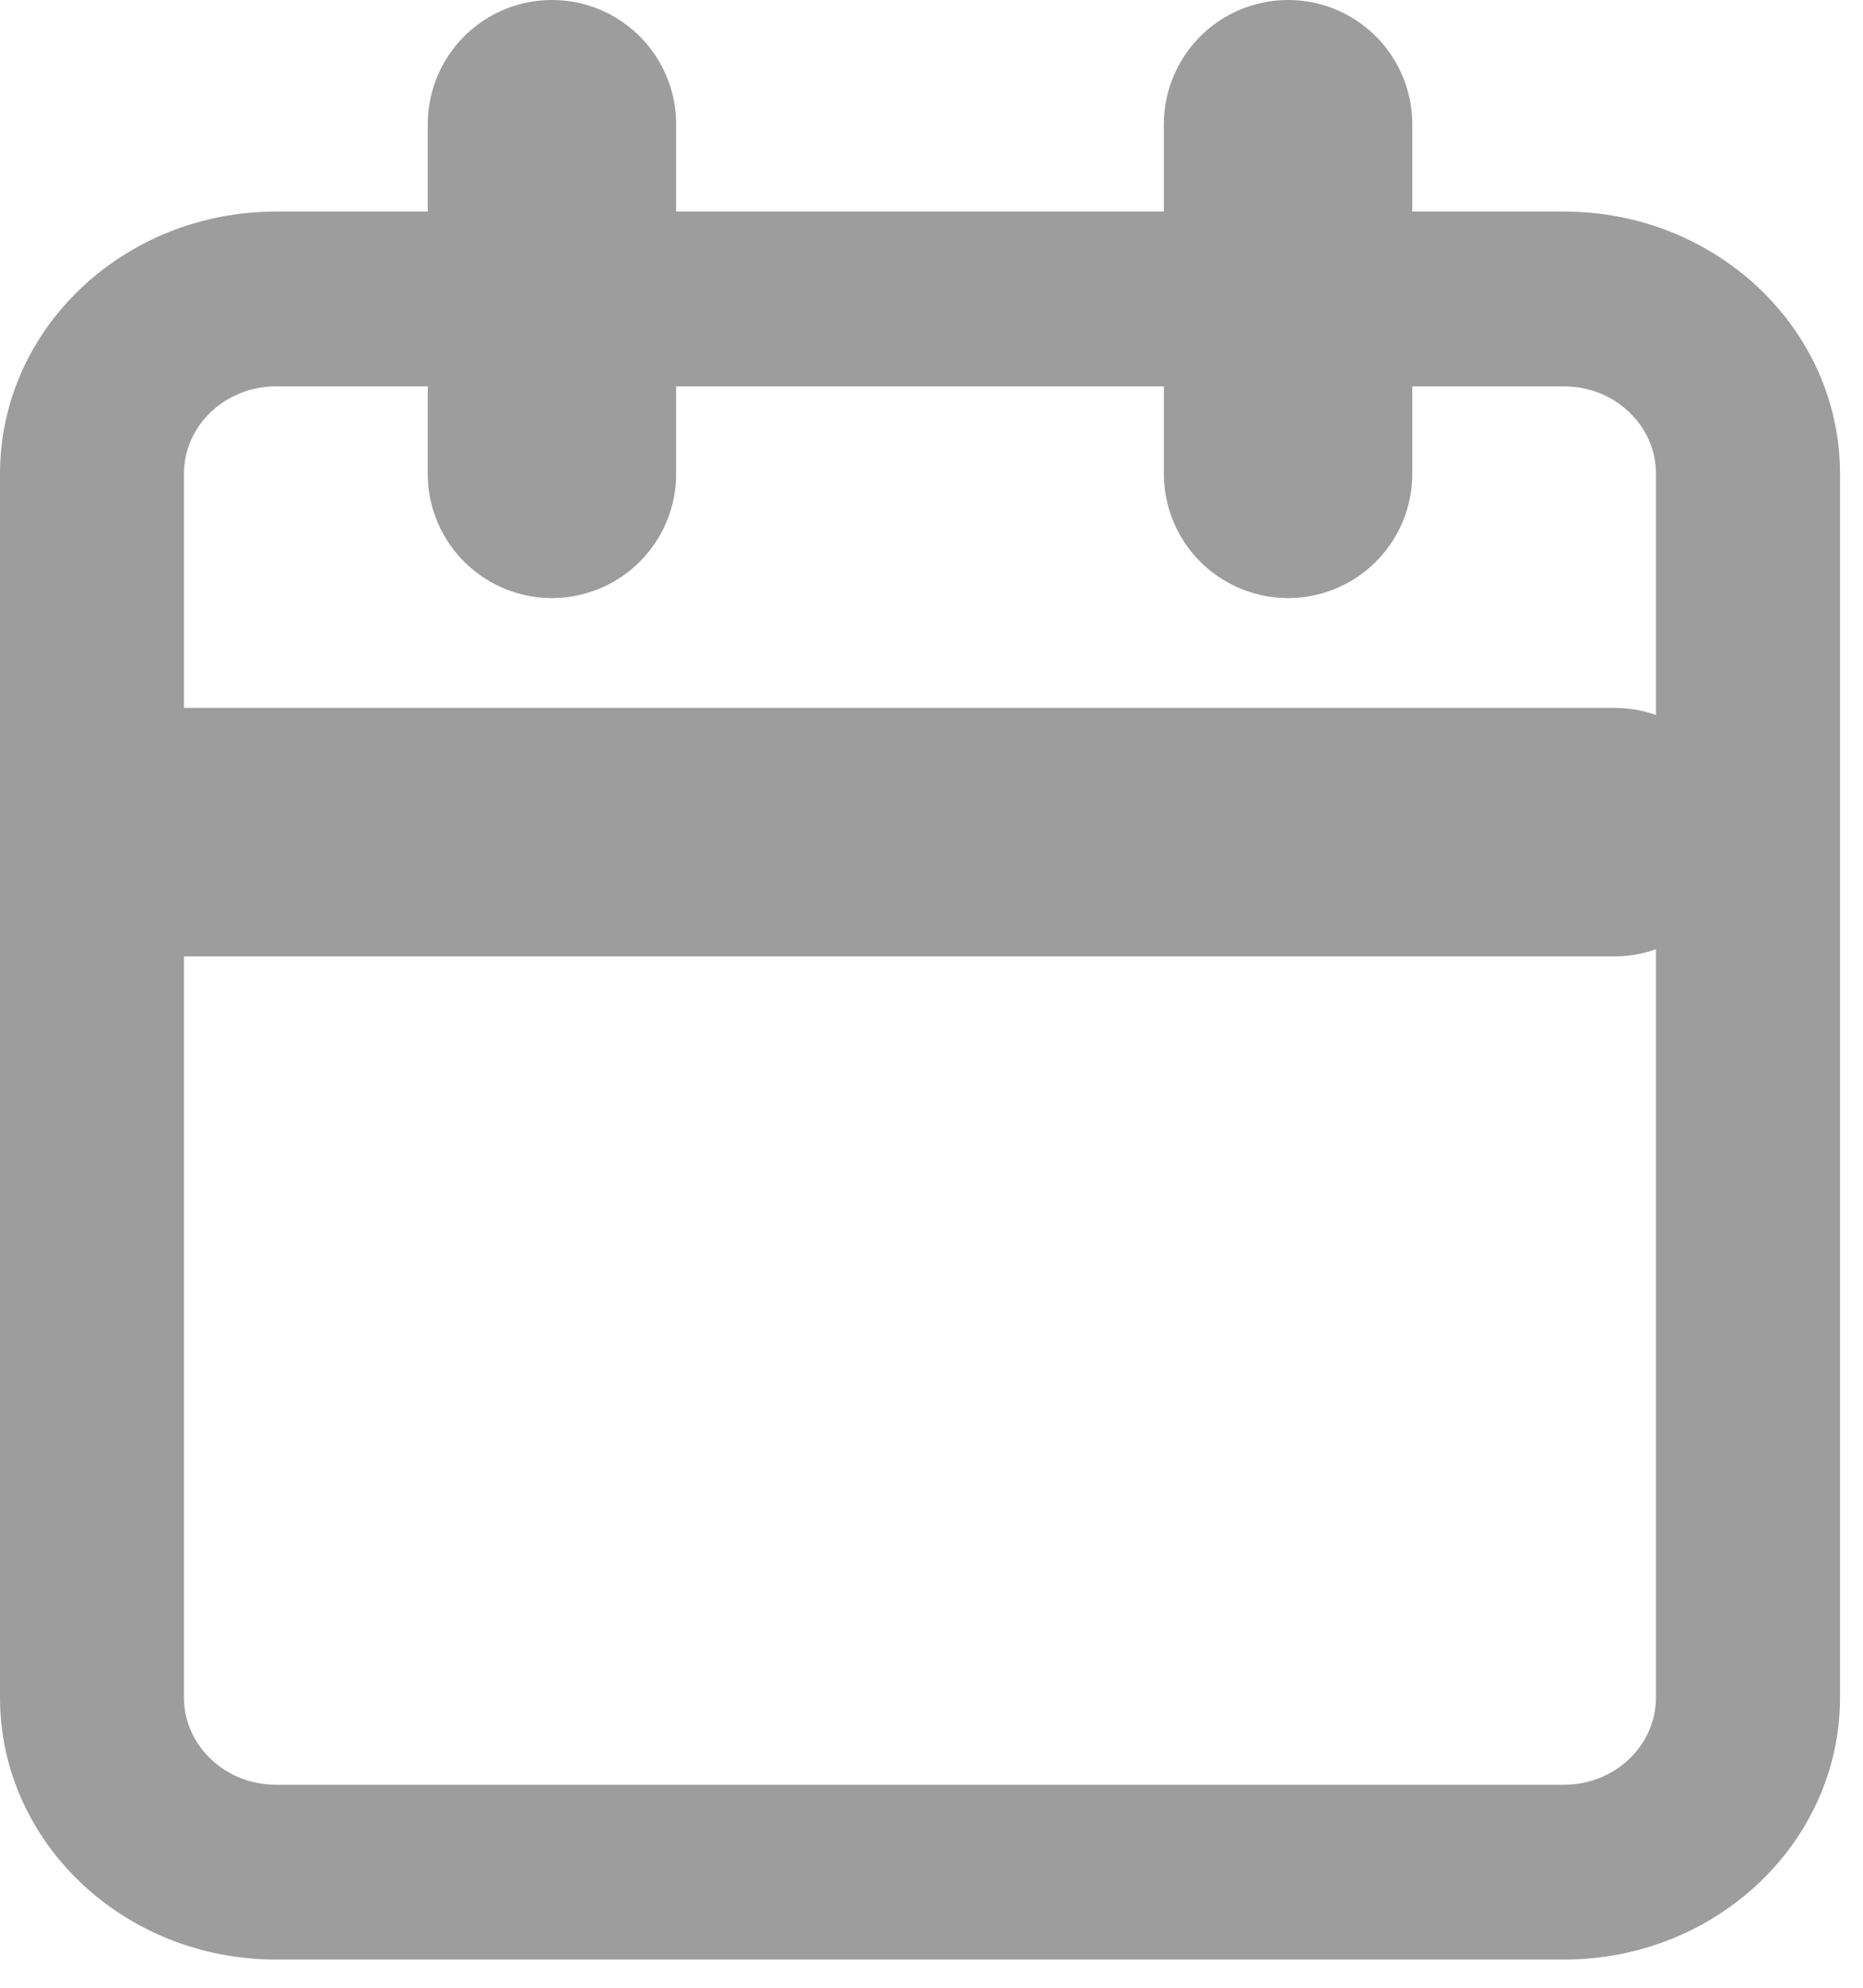 <svg width="15" height="16" viewBox="0 0 15 16" fill="none" xmlns="http://www.w3.org/2000/svg">
<g id="Group 1297">
<path id="Vector (Stroke)" fill-rule="evenodd" clip-rule="evenodd" d="M2.222 3.11C1.813 3.11 1.481 3.425 1.481 3.814V13.663C1.481 14.051 1.813 14.366 2.222 14.366H12.593C13.002 14.366 13.333 14.051 13.333 13.663V3.814C13.333 3.425 13.002 3.11 12.593 3.11H2.222ZM0 3.814C0 2.648 0.995 1.703 2.222 1.703H12.593C13.82 1.703 14.815 2.648 14.815 3.814V13.663C14.815 14.828 13.82 15.773 12.593 15.773H2.222C0.995 15.773 0 14.828 0 13.663V3.814Z" fill="#9D9D9D"/>
<path id="Vector" d="M10.371 1V3.814" stroke="#9D9D9D" stroke-width="2" stroke-linecap="round" stroke-linejoin="round"/>
<path id="Vector_2" d="M4.444 1V3.814" stroke="#9D9D9D" stroke-width="2" stroke-linecap="round" stroke-linejoin="round"/>
<path id="Vector_3" d="M1 6.698H13" stroke="#9D9D9D" stroke-width="2" stroke-linecap="round" stroke-linejoin="round"/>
</g>
</svg>
